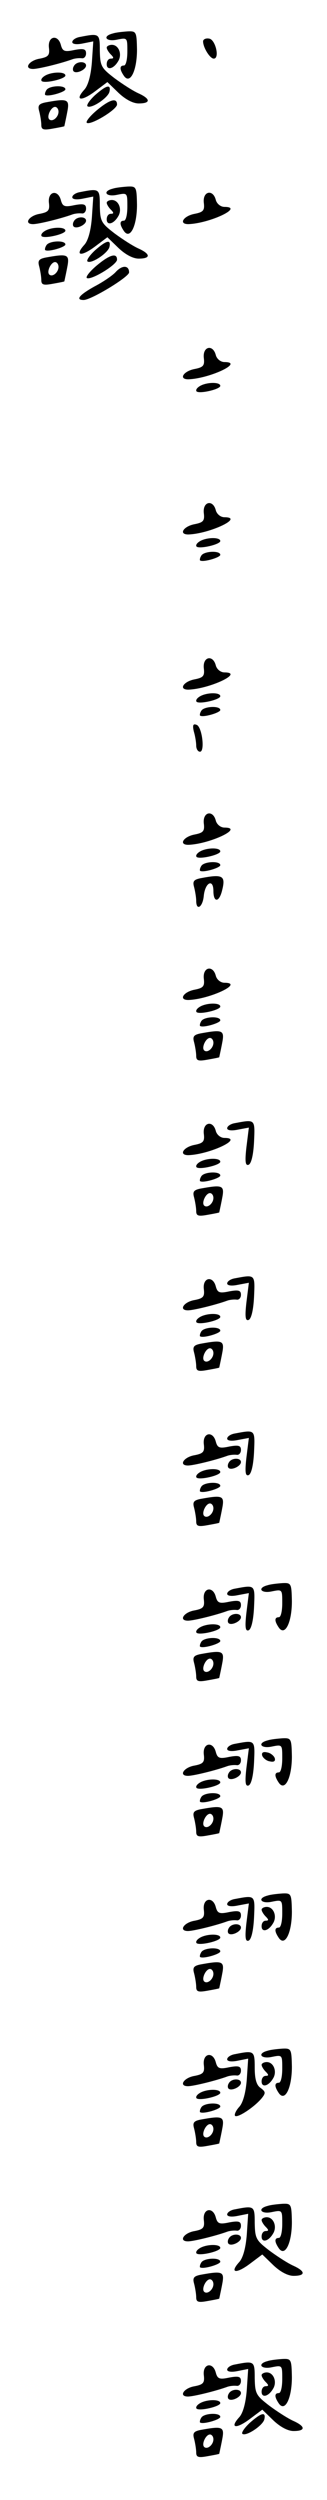 <?xml version="1.0" standalone="no"?>
<!DOCTYPE svg PUBLIC "-//W3C//DTD SVG 20010904//EN"
 "http://www.w3.org/TR/2001/REC-SVG-20010904/DTD/svg10.dtd">
<svg version="1.0" xmlns="http://www.w3.org/2000/svg"
 width="95pt" height="725pt" viewBox="0 0 95 725"
 preserveAspectRatio="xMidYMid meet">
<g transform="translate(0,725) scale(0.1,-0.1)"
fill="#000000" stroke="none">
<path d="M328 7153 c-32 -8 -20 -25 12 -18 30 6 30 6 30 -34 0 -23 -4 -41 -10
-41 -13 0 -13 -11 0 -30 18 -26 38 15 38 76 -1 52 -2 54 -27 53 -14 -1 -34 -3
-43 -6z"/>
<path d="M233 7143 c-13 -2 -23 -9 -23 -15 0 -6 12 -8 31 -4 l30 6 -4 -60 c-3
-39 -11 -68 -22 -80 -29 -32 -9 -35 31 -5 l36 27 32 -31 c20 -19 42 -31 59
-31 35 0 35 13 0 29 -16 7 -47 27 -70 44 -39 30 -42 35 -43 80 0 50 -1 51 -57
40z"/>
<path d="M142 7113 c3 -23 -1 -28 -26 -33 -32 -5 -48 -30 -20 -30 16 0 81 16
114 28 8 3 21 4 28 3 6 -1 12 5 12 14 0 13 -7 15 -34 10 -28 -6 -34 -4 -39 14
-8 32 -38 27 -35 -6z"/>
<path d="M590 7130 c0 -18 20 -50 31 -50 18 0 5 55 -13 58 -10 2 -18 -2 -18
-8z"/>
<path d="M310 7112 c0 -4 5 -13 12 -20 9 -9 9 -12 0 -12 -7 0 -12 -7 -12 -16
0 -19 20 -14 33 8 13 20 2 48 -18 48 -8 0 -15 -4 -15 -8z"/>
<path d="M215 7059 c-4 -6 -4 -13 -1 -16 8 -8 36 5 36 17 0 13 -27 13 -35 -1z"/>
<path d="M130 7030 c-8 -5 -12 -11 -9 -15 8 -8 69 6 69 16 0 12 -41 11 -60 -1z"/>
<path d="M135 6989 c-4 -6 -5 -12 -4 -14 7 -7 59 8 59 16 0 13 -47 11 -55 -2z"/>
<path d="M276 6974 c-15 -14 -25 -28 -22 -32 10 -9 60 24 64 42 5 23 -9 19
-42 -10z"/>
<path d="M132 6953 c-19 -4 -23 -9 -18 -26 3 -12 6 -30 6 -39 0 -14 6 -16 33
-11 17 3 33 6 34 7 0 1 4 18 8 39 8 40 3 42 -63 30z m38 -27 c0 -16 -18 -31
-27 -22 -8 8 5 36 17 36 5 0 10 -6 10 -14z"/>
<path d="M281 6930 c-19 -16 -32 -32 -29 -36 10 -9 88 38 88 53 0 21 -22 14
-59 -17z"/>
<path d="M328 6703 c-32 -8 -20 -25 12 -18 30 6 30 6 30 -34 0 -23 -4 -41 -10
-41 -13 0 -13 -11 0 -30 18 -26 38 15 38 76 -1 52 -2 54 -27 53 -14 -1 -34 -3
-43 -6z"/>
<path d="M233 6693 c-13 -2 -23 -9 -23 -15 0 -6 12 -8 31 -4 l30 6 -4 -60 c-3
-39 -11 -68 -22 -80 -29 -32 -9 -35 31 -5 l36 27 32 -31 c20 -19 42 -31 59
-31 35 0 35 13 0 29 -16 7 -47 27 -70 44 -39 30 -42 35 -43 80 0 50 -1 51 -57
40z"/>
<path d="M142 6663 c3 -23 -1 -28 -26 -33 -32 -5 -48 -30 -20 -30 16 0 81 16
114 28 8 3 21 4 28 3 6 -1 12 5 12 14 0 13 -7 15 -34 10 -28 -6 -34 -4 -39 14
-8 32 -38 27 -35 -6z"/>
<path d="M592 6663 c3 -23 -1 -28 -26 -33 -33 -6 -48 -30 -19 -30 62 2 164 50
105 50 -11 0 -22 9 -25 20 -8 32 -38 26 -35 -7z"/>
<path d="M310 6662 c0 -4 5 -13 12 -20 9 -9 9 -12 0 -12 -7 0 -12 -7 -12 -16
0 -19 20 -14 33 8 13 20 2 48 -18 48 -8 0 -15 -4 -15 -8z"/>
<path d="M215 6609 c-4 -6 -4 -13 -1 -16 8 -8 36 5 36 17 0 13 -27 13 -35 -1z"/>
<path d="M130 6580 c-8 -5 -12 -11 -9 -15 8 -8 69 6 69 16 0 12 -41 11 -60 -1z"/>
<path d="M135 6539 c-4 -6 -5 -12 -4 -14 7 -7 59 8 59 16 0 13 -47 11 -55 -2z"/>
<path d="M276 6524 c-15 -14 -25 -28 -22 -32 10 -9 60 24 64 42 5 23 -9 19
-42 -10z"/>
<path d="M132 6503 c-19 -4 -23 -9 -18 -26 3 -12 6 -30 6 -39 0 -14 6 -16 33
-11 17 3 33 6 34 7 0 1 4 18 8 39 8 40 3 42 -63 30z m38 -27 c0 -16 -18 -31
-27 -22 -8 8 5 36 17 36 5 0 10 -6 10 -14z"/>
<path d="M281 6480 c-19 -16 -32 -32 -29 -36 10 -9 88 38 88 53 0 21 -22 14
-59 -17z"/>
<path d="M336 6461 c-9 -10 -37 -29 -62 -42 -43 -24 -56 -39 -31 -39 22 0 132
67 132 80 0 21 -20 22 -39 1z"/>
<path d="M592 6213 c3 -23 -1 -28 -26 -33 -33 -6 -48 -30 -19 -30 62 2 164 50
105 50 -11 0 -22 9 -25 20 -8 32 -38 26 -35 -7z"/>
<path d="M580 6130 c-8 -5 -12 -11 -9 -15 8 -8 69 6 69 16 0 12 -41 11 -60 -1z"/>
<path d="M592 5763 c3 -23 -1 -28 -26 -33 -33 -6 -48 -30 -19 -30 62 2 164 50
105 50 -11 0 -22 9 -25 20 -8 32 -38 26 -35 -7z"/>
<path d="M580 5680 c-8 -5 -12 -11 -9 -15 8 -8 69 6 69 16 0 12 -41 11 -60 -1z"/>
<path d="M585 5639 c-4 -6 -5 -12 -4 -14 7 -7 59 8 59 16 0 13 -47 11 -55 -2z"/>
<path d="M592 5313 c3 -23 -1 -28 -26 -33 -33 -6 -48 -30 -19 -30 62 2 164 50
105 50 -11 0 -22 9 -25 20 -8 32 -38 26 -35 -7z"/>
<path d="M580 5230 c-8 -5 -12 -11 -9 -15 8 -8 69 6 69 16 0 12 -41 11 -60 -1z"/>
<path d="M585 5189 c-4 -6 -5 -12 -4 -14 7 -7 59 8 59 16 0 13 -47 11 -55 -2z"/>
<path d="M563 5129 c4 -13 7 -32 7 -41 0 -10 5 -18 11 -18 15 0 6 73 -10 78
-10 4 -12 -1 -8 -19z"/>
<path d="M592 4863 c3 -23 -1 -28 -26 -33 -33 -6 -48 -30 -19 -30 62 2 164 50
105 50 -11 0 -22 9 -25 20 -8 32 -38 26 -35 -7z"/>
<path d="M580 4780 c-8 -5 -12 -11 -9 -15 8 -8 69 6 69 16 0 12 -41 11 -60 -1z"/>
<path d="M585 4739 c-4 -6 -5 -12 -4 -14 7 -7 59 8 59 16 0 13 -47 11 -55 -2z"/>
<path d="M582 4703 c-19 -4 -23 -9 -18 -26 3 -12 6 -30 6 -39 0 -31 19 -19 22
14 4 39 28 51 28 14 0 -32 15 -34 24 -3 13 48 5 53 -62 40z"/>
<path d="M592 4413 c3 -23 -1 -28 -26 -33 -33 -6 -48 -30 -19 -30 62 2 164 50
105 50 -11 0 -22 9 -25 20 -8 32 -38 26 -35 -7z"/>
<path d="M580 4330 c-8 -5 -12 -11 -9 -15 8 -8 69 6 69 16 0 12 -41 11 -60 -1z"/>
<path d="M585 4289 c-4 -6 -5 -12 -4 -14 7 -7 59 8 59 16 0 13 -47 11 -55 -2z"/>
<path d="M582 4253 c-19 -4 -23 -9 -18 -26 3 -12 6 -30 6 -39 0 -14 6 -16 33
-11 17 3 33 6 34 7 0 1 4 18 8 39 8 40 3 42 -63 30z m38 -27 c0 -16 -18 -31
-27 -22 -8 8 5 36 17 36 5 0 10 -6 10 -14z"/>
<path d="M683 3993 c-13 -2 -23 -9 -23 -15 0 -6 12 -8 31 -4 l32 6 -7 -56 c-5
-43 -3 -55 6 -52 8 3 14 28 16 66 3 67 4 66 -55 55z"/>
<path d="M592 3963 c3 -23 -1 -28 -26 -33 -33 -6 -48 -30 -19 -30 62 2 164 50
105 50 -11 0 -22 9 -25 20 -8 32 -38 26 -35 -7z"/>
<path d="M580 3880 c-8 -5 -12 -11 -9 -15 8 -8 69 6 69 16 0 12 -41 11 -60 -1z"/>
<path d="M585 3839 c-4 -6 -5 -12 -4 -14 7 -7 59 8 59 16 0 13 -47 11 -55 -2z"/>
<path d="M582 3803 c-19 -4 -23 -9 -18 -26 3 -12 6 -30 6 -39 0 -14 6 -16 33
-11 17 3 33 6 34 7 0 1 4 18 8 39 8 40 3 42 -63 30z m38 -27 c0 -16 -18 -31
-27 -22 -8 8 5 36 17 36 5 0 10 -6 10 -14z"/>
<path d="M683 3543 c-13 -2 -23 -9 -23 -15 0 -6 12 -8 31 -4 l32 6 -7 -56 c-5
-43 -3 -55 6 -52 8 3 14 28 16 66 3 67 4 66 -55 55z"/>
<path d="M592 3513 c3 -23 -1 -28 -26 -33 -32 -5 -48 -30 -20 -30 16 0 81 16
114 28 8 3 21 4 28 3 6 -1 12 5 12 14 0 13 -7 15 -34 10 -28 -6 -34 -4 -39 14
-8 32 -38 27 -35 -6z"/>
<path d="M580 3430 c-8 -5 -12 -11 -9 -15 8 -8 69 6 69 16 0 12 -41 11 -60 -1z"/>
<path d="M585 3389 c-4 -6 -5 -12 -4 -14 7 -7 59 8 59 16 0 13 -47 11 -55 -2z"/>
<path d="M582 3353 c-19 -4 -23 -9 -18 -26 3 -12 6 -30 6 -39 0 -14 6 -16 33
-11 17 3 33 6 34 7 0 1 4 18 8 39 8 40 3 42 -63 30z m38 -27 c0 -16 -18 -31
-27 -22 -8 8 5 36 17 36 5 0 10 -6 10 -14z"/>
<path d="M683 3093 c-13 -2 -23 -9 -23 -15 0 -6 12 -8 31 -4 l32 6 -7 -56 c-5
-43 -3 -55 6 -52 8 3 14 28 16 66 3 67 4 66 -55 55z"/>
<path d="M592 3063 c3 -23 -1 -28 -26 -33 -32 -5 -48 -30 -20 -30 16 0 81 16
114 28 8 3 21 4 28 3 6 -1 12 5 12 14 0 13 -7 15 -34 10 -28 -6 -34 -4 -39 14
-8 32 -38 27 -35 -6z"/>
<path d="M665 3009 c-4 -6 -4 -13 -1 -16 8 -8 36 5 36 17 0 13 -27 13 -35 -1z"/>
<path d="M580 2980 c-8 -5 -12 -11 -9 -15 8 -8 69 6 69 16 0 12 -41 11 -60 -1z"/>
<path d="M585 2939 c-4 -6 -5 -12 -4 -14 7 -7 59 8 59 16 0 13 -47 11 -55 -2z"/>
<path d="M582 2903 c-19 -4 -23 -9 -18 -26 3 -12 6 -30 6 -39 0 -14 6 -16 33
-11 17 3 33 6 34 7 0 1 4 18 8 39 8 40 3 42 -63 30z m38 -27 c0 -16 -18 -31
-27 -22 -8 8 5 36 17 36 5 0 10 -6 10 -14z"/>
<path d="M778 2653 c-32 -8 -20 -25 12 -18 30 6 30 6 30 -34 0 -23 -4 -41 -10
-41 -13 0 -13 -11 0 -30 18 -26 38 15 38 76 -1 52 -2 54 -27 53 -14 -1 -34 -3
-43 -6z"/>
<path d="M683 2643 c-13 -2 -23 -9 -23 -15 0 -6 12 -8 31 -4 l32 6 -7 -56 c-5
-43 -3 -55 6 -52 8 3 14 28 16 66 3 67 4 66 -55 55z"/>
<path d="M592 2613 c3 -23 -1 -28 -26 -33 -32 -5 -48 -30 -20 -30 16 0 81 16
114 28 8 3 21 4 28 3 6 -1 12 5 12 14 0 13 -7 15 -34 10 -28 -6 -34 -4 -39 14
-8 32 -38 27 -35 -6z"/>
<path d="M665 2559 c-4 -6 -4 -13 -1 -16 8 -8 36 5 36 17 0 13 -27 13 -35 -1z"/>
<path d="M580 2530 c-8 -5 -12 -11 -9 -15 8 -8 69 6 69 16 0 12 -41 11 -60 -1z"/>
<path d="M585 2489 c-4 -6 -5 -12 -4 -14 7 -7 59 8 59 16 0 13 -47 11 -55 -2z"/>
<path d="M582 2453 c-19 -4 -23 -9 -18 -26 3 -12 6 -30 6 -39 0 -14 6 -16 33
-11 17 3 33 6 34 7 0 1 4 18 8 39 8 40 3 42 -63 30z m38 -27 c0 -16 -18 -31
-27 -22 -8 8 5 36 17 36 5 0 10 -6 10 -14z"/>
<path d="M778 2203 c-32 -8 -20 -25 12 -18 30 6 30 6 30 -34 0 -23 -4 -41 -10
-41 -13 0 -13 -11 0 -30 18 -26 38 15 38 76 -1 52 -2 54 -27 53 -14 -1 -34 -3
-43 -6z"/>
<path d="M683 2193 c-13 -2 -23 -9 -23 -15 0 -6 12 -8 31 -4 l32 6 -7 -56 c-5
-43 -3 -55 6 -52 8 3 14 28 16 66 3 67 4 66 -55 55z"/>
<path d="M592 2163 c3 -23 -1 -28 -26 -33 -32 -5 -48 -30 -20 -30 16 0 81 16
114 28 8 3 21 4 28 3 6 -1 12 5 12 14 0 13 -7 15 -34 10 -28 -6 -34 -4 -39 14
-8 32 -38 27 -35 -6z"/>
<path d="M762 2158 c3 -7 13 -15 22 -16 12 -3 17 1 14 10 -3 7 -13 15 -22 16
-12 3 -17 -1 -14 -10z"/>
<path d="M665 2109 c-4 -6 -4 -13 -1 -16 8 -8 36 5 36 17 0 13 -27 13 -35 -1z"/>
<path d="M580 2080 c-8 -5 -12 -11 -9 -15 8 -8 69 6 69 16 0 12 -41 11 -60 -1z"/>
<path d="M585 2039 c-4 -6 -5 -12 -4 -14 7 -7 59 8 59 16 0 13 -47 11 -55 -2z"/>
<path d="M582 2003 c-19 -4 -23 -9 -18 -26 3 -12 6 -30 6 -39 0 -14 6 -16 33
-11 17 3 33 6 34 7 0 1 4 18 8 39 8 40 3 42 -63 30z m38 -27 c0 -16 -18 -31
-27 -22 -8 8 5 36 17 36 5 0 10 -6 10 -14z"/>
<path d="M778 1753 c-32 -8 -20 -25 12 -18 30 6 30 6 30 -34 0 -23 -4 -41 -10
-41 -13 0 -13 -11 0 -30 18 -26 38 15 38 76 -1 52 -2 54 -27 53 -14 -1 -34 -3
-43 -6z"/>
<path d="M683 1743 c-13 -2 -23 -9 -23 -15 0 -6 12 -8 31 -4 l32 6 -7 -56 c-5
-43 -3 -55 6 -52 8 3 14 28 16 66 3 67 4 66 -55 55z"/>
<path d="M592 1713 c3 -23 -1 -28 -26 -33 -32 -5 -48 -30 -20 -30 16 0 81 16
114 28 8 3 21 4 28 3 6 -1 12 5 12 14 0 13 -7 15 -34 10 -28 -6 -34 -4 -39 14
-8 32 -38 27 -35 -6z"/>
<path d="M760 1712 c0 -4 5 -13 12 -20 9 -9 9 -12 0 -12 -7 0 -12 -7 -12 -16
0 -19 20 -14 33 8 13 20 2 48 -18 48 -8 0 -15 -4 -15 -8z"/>
<path d="M665 1659 c-4 -6 -4 -13 -1 -16 8 -8 36 5 36 17 0 13 -27 13 -35 -1z"/>
<path d="M580 1630 c-8 -5 -12 -11 -9 -15 8 -8 69 6 69 16 0 12 -41 11 -60 -1z"/>
<path d="M585 1589 c-4 -6 -5 -12 -4 -14 7 -7 59 8 59 16 0 13 -47 11 -55 -2z"/>
<path d="M582 1553 c-19 -4 -23 -9 -18 -26 3 -12 6 -30 6 -39 0 -14 6 -16 33
-11 17 3 33 6 34 7 0 1 4 18 8 39 8 40 3 42 -63 30z m38 -27 c0 -16 -18 -31
-27 -22 -8 8 5 36 17 36 5 0 10 -6 10 -14z"/>
<path d="M778 1303 c-32 -8 -20 -25 12 -18 30 6 30 6 30 -34 0 -23 -4 -41 -10
-41 -13 0 -13 -11 0 -30 18 -26 38 15 38 76 -1 52 -2 54 -27 53 -14 -1 -34 -3
-43 -6z"/>
<path d="M683 1293 c-13 -2 -23 -9 -23 -15 0 -6 12 -8 31 -4 l30 6 -4 -60 c-3
-39 -11 -68 -22 -80 -10 -11 -15 -23 -12 -26 7 -7 57 26 78 52 11 14 11 18 -4
29 -12 8 -17 26 -17 59 0 49 -2 50 -57 39z"/>
<path d="M592 1263 c3 -23 -1 -28 -26 -33 -32 -5 -48 -30 -20 -30 16 0 81 16
114 28 8 3 21 4 28 3 6 -1 12 5 12 14 0 13 -7 15 -34 10 -28 -6 -34 -4 -39 14
-8 32 -38 27 -35 -6z"/>
<path d="M760 1262 c0 -4 5 -13 12 -20 9 -9 9 -12 0 -12 -7 0 -12 -7 -12 -16
0 -19 20 -14 33 8 13 20 2 48 -18 48 -8 0 -15 -4 -15 -8z"/>
<path d="M665 1209 c-4 -6 -4 -13 -1 -16 8 -8 36 5 36 17 0 13 -27 13 -35 -1z"/>
<path d="M580 1180 c-8 -5 -12 -11 -9 -15 8 -8 69 6 69 16 0 12 -41 11 -60 -1z"/>
<path d="M585 1139 c-4 -6 -5 -12 -4 -14 7 -7 59 8 59 16 0 13 -47 11 -55 -2z"/>
<path d="M582 1103 c-19 -4 -23 -9 -18 -26 3 -12 6 -30 6 -39 0 -14 6 -16 33
-11 17 3 33 6 34 7 0 1 4 18 8 39 8 40 3 42 -63 30z m38 -27 c0 -16 -18 -31
-27 -22 -8 8 5 36 17 36 5 0 10 -6 10 -14z"/>
<path d="M778 853 c-32 -8 -20 -25 12 -18 30 6 30 6 30 -34 0 -23 -4 -41 -10
-41 -13 0 -13 -11 0 -30 18 -26 38 15 38 76 -1 52 -2 54 -27 53 -14 -1 -34 -3
-43 -6z"/>
<path d="M683 843 c-13 -2 -23 -9 -23 -15 0 -6 12 -8 31 -4 l30 6 -4 -60 c-3
-39 -11 -68 -22 -80 -29 -32 -9 -35 31 -5 l36 27 32 -31 c20 -19 42 -31 59
-31 35 0 35 13 0 29 -16 7 -47 27 -70 44 -39 30 -42 35 -43 80 0 50 -1 51 -57
40z"/>
<path d="M592 813 c3 -23 -1 -28 -26 -33 -32 -5 -48 -30 -20 -30 16 0 81 16
114 28 8 3 21 4 28 3 6 -1 12 5 12 14 0 13 -7 15 -34 10 -28 -6 -34 -4 -39 14
-8 32 -38 27 -35 -6z"/>
<path d="M760 812 c0 -4 5 -13 12 -20 9 -9 9 -12 0 -12 -7 0 -12 -7 -12 -16 0
-19 20 -14 33 8 13 20 2 48 -18 48 -8 0 -15 -4 -15 -8z"/>
<path d="M665 759 c-4 -6 -4 -13 -1 -16 8 -8 36 5 36 17 0 13 -27 13 -35 -1z"/>
<path d="M580 730 c-8 -5 -12 -11 -9 -15 8 -8 69 6 69 16 0 12 -41 11 -60 -1z"/>
<path d="M585 689 c-4 -6 -5 -12 -4 -14 7 -7 59 8 59 16 0 13 -47 11 -55 -2z"/>
<path d="M582 653 c-19 -4 -23 -9 -18 -26 3 -12 6 -30 6 -39 0 -14 6 -16 33
-11 17 3 33 6 34 7 0 1 4 18 8 39 8 40 3 42 -63 30z m38 -27 c0 -16 -18 -31
-27 -22 -8 8 5 36 17 36 5 0 10 -6 10 -14z"/>
<path d="M778 403 c-32 -8 -20 -25 12 -18 30 6 30 6 30 -34 0 -23 -4 -41 -10
-41 -13 0 -13 -11 0 -30 18 -26 38 15 38 76 -1 52 -2 54 -27 53 -14 -1 -34 -3
-43 -6z"/>
<path d="M683 393 c-13 -2 -23 -9 -23 -15 0 -6 12 -8 31 -4 l30 6 -4 -60 c-3
-39 -11 -68 -22 -80 -29 -32 -9 -35 31 -5 l36 27 32 -31 c20 -19 42 -31 59
-31 35 0 35 13 0 29 -16 7 -47 27 -70 44 -39 30 -42 35 -43 80 0 50 -1 51 -57
40z"/>
<path d="M592 363 c3 -23 -1 -28 -26 -33 -32 -5 -48 -30 -20 -30 16 0 81 16
114 28 8 3 21 4 28 3 6 -1 12 5 12 14 0 13 -7 15 -34 10 -28 -6 -34 -4 -39 14
-8 32 -38 27 -35 -6z"/>
<path d="M760 362 c0 -4 5 -13 12 -20 9 -9 9 -12 0 -12 -7 0 -12 -7 -12 -16 0
-19 20 -14 33 8 13 20 2 48 -18 48 -8 0 -15 -4 -15 -8z"/>
<path d="M665 309 c-4 -6 -4 -13 -1 -16 8 -8 36 5 36 17 0 13 -27 13 -35 -1z"/>
<path d="M580 280 c-8 -5 -12 -11 -9 -15 8 -8 69 6 69 16 0 12 -41 11 -60 -1z"/>
<path d="M585 239 c-4 -6 -5 -12 -4 -14 7 -7 59 8 59 16 0 13 -47 11 -55 -2z"/>
<path d="M726 224 c-15 -14 -25 -28 -22 -32 10 -9 60 24 64 42 5 23 -9 19 -42
-10z"/>
<path d="M582 203 c-19 -4 -23 -9 -18 -26 3 -12 6 -30 6 -39 0 -14 6 -16 33
-11 17 3 33 6 34 7 0 1 4 18 8 39 8 40 3 42 -63 30z m38 -27 c0 -16 -18 -31
-27 -22 -8 8 5 36 17 36 5 0 10 -6 10 -14z"/>
</g>
</svg>
